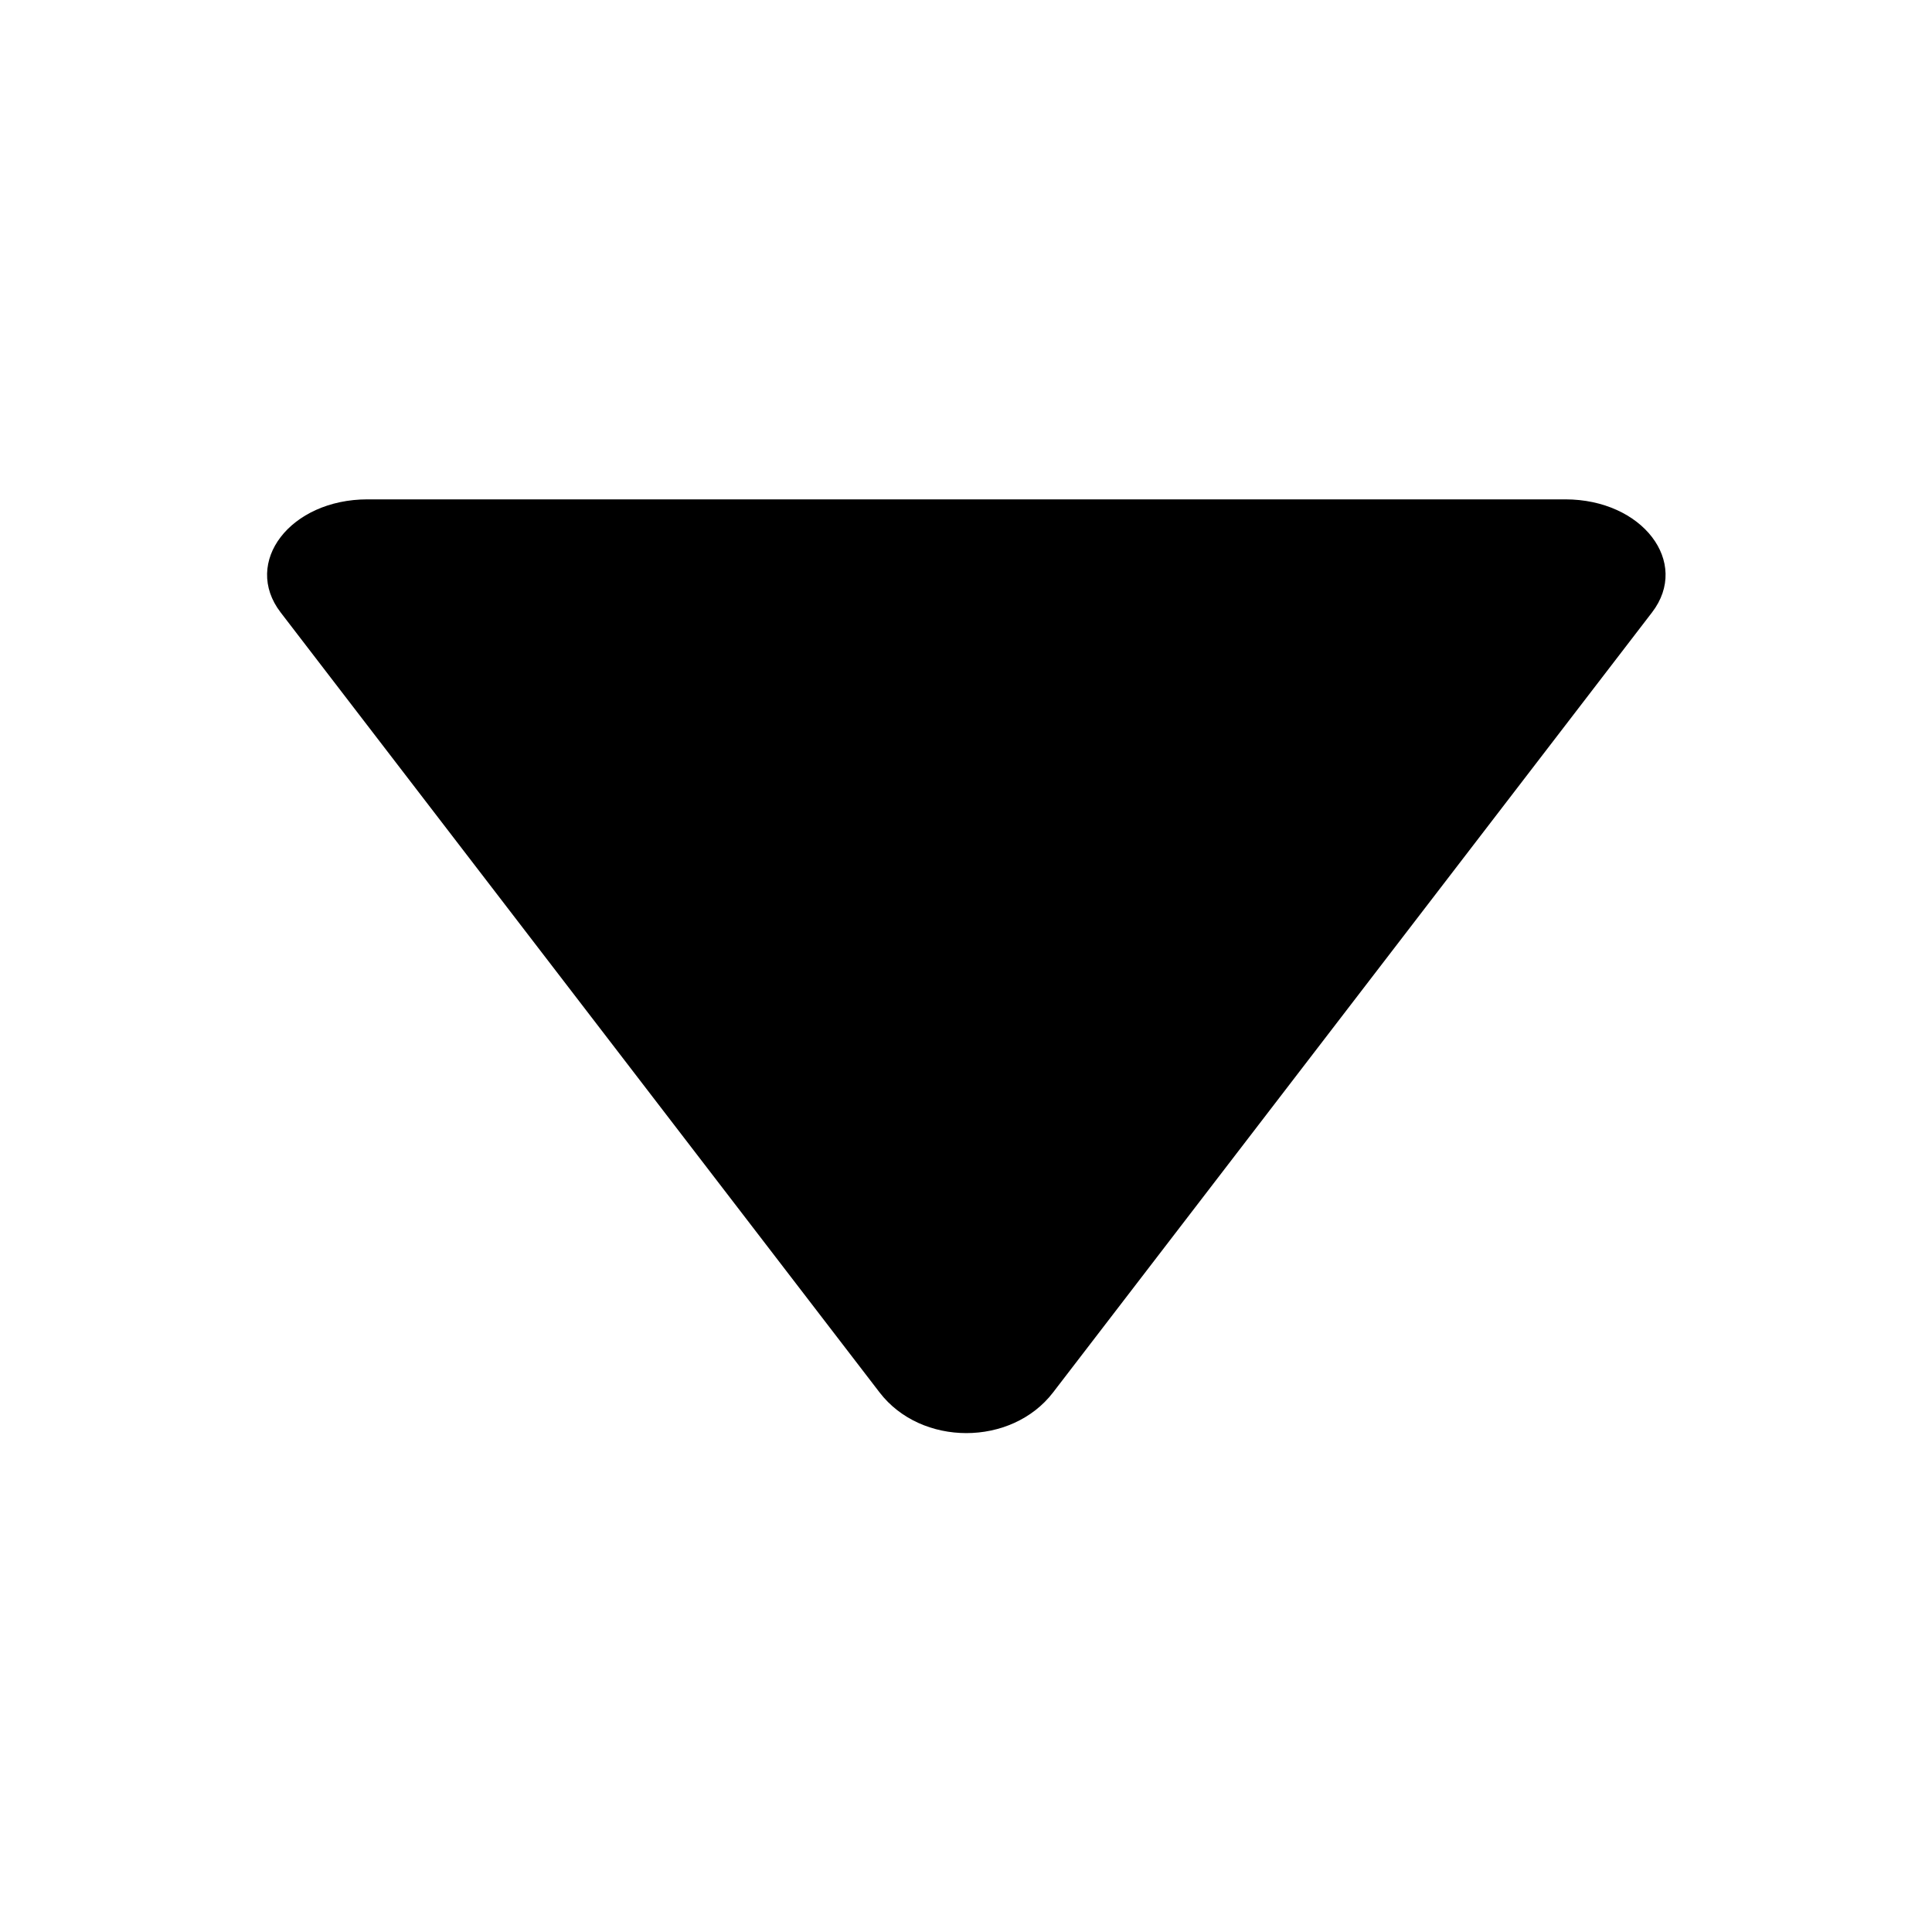 <svg t="1567758813230" class="icon" viewBox="0 0 1024 1024" version="1.1" xmlns="http://www.w3.org/2000/svg" p-id="12108" width="32" height="32"><path d="M875.591 324.613c0 0-317.444 413.412-317.444 413.412-22.06 28.734-69.89 28.734-91.951 0 0 0-317.444-413.412-317.444-413.412-20.453-26.633 5.128-59.941 46.038-59.942 0 0 634.826 0 634.826-1e-8 40.847 0 66.43 33.308 45.976 59.941 0 0 0 0 0 0z" p-id="12109"></path></svg>